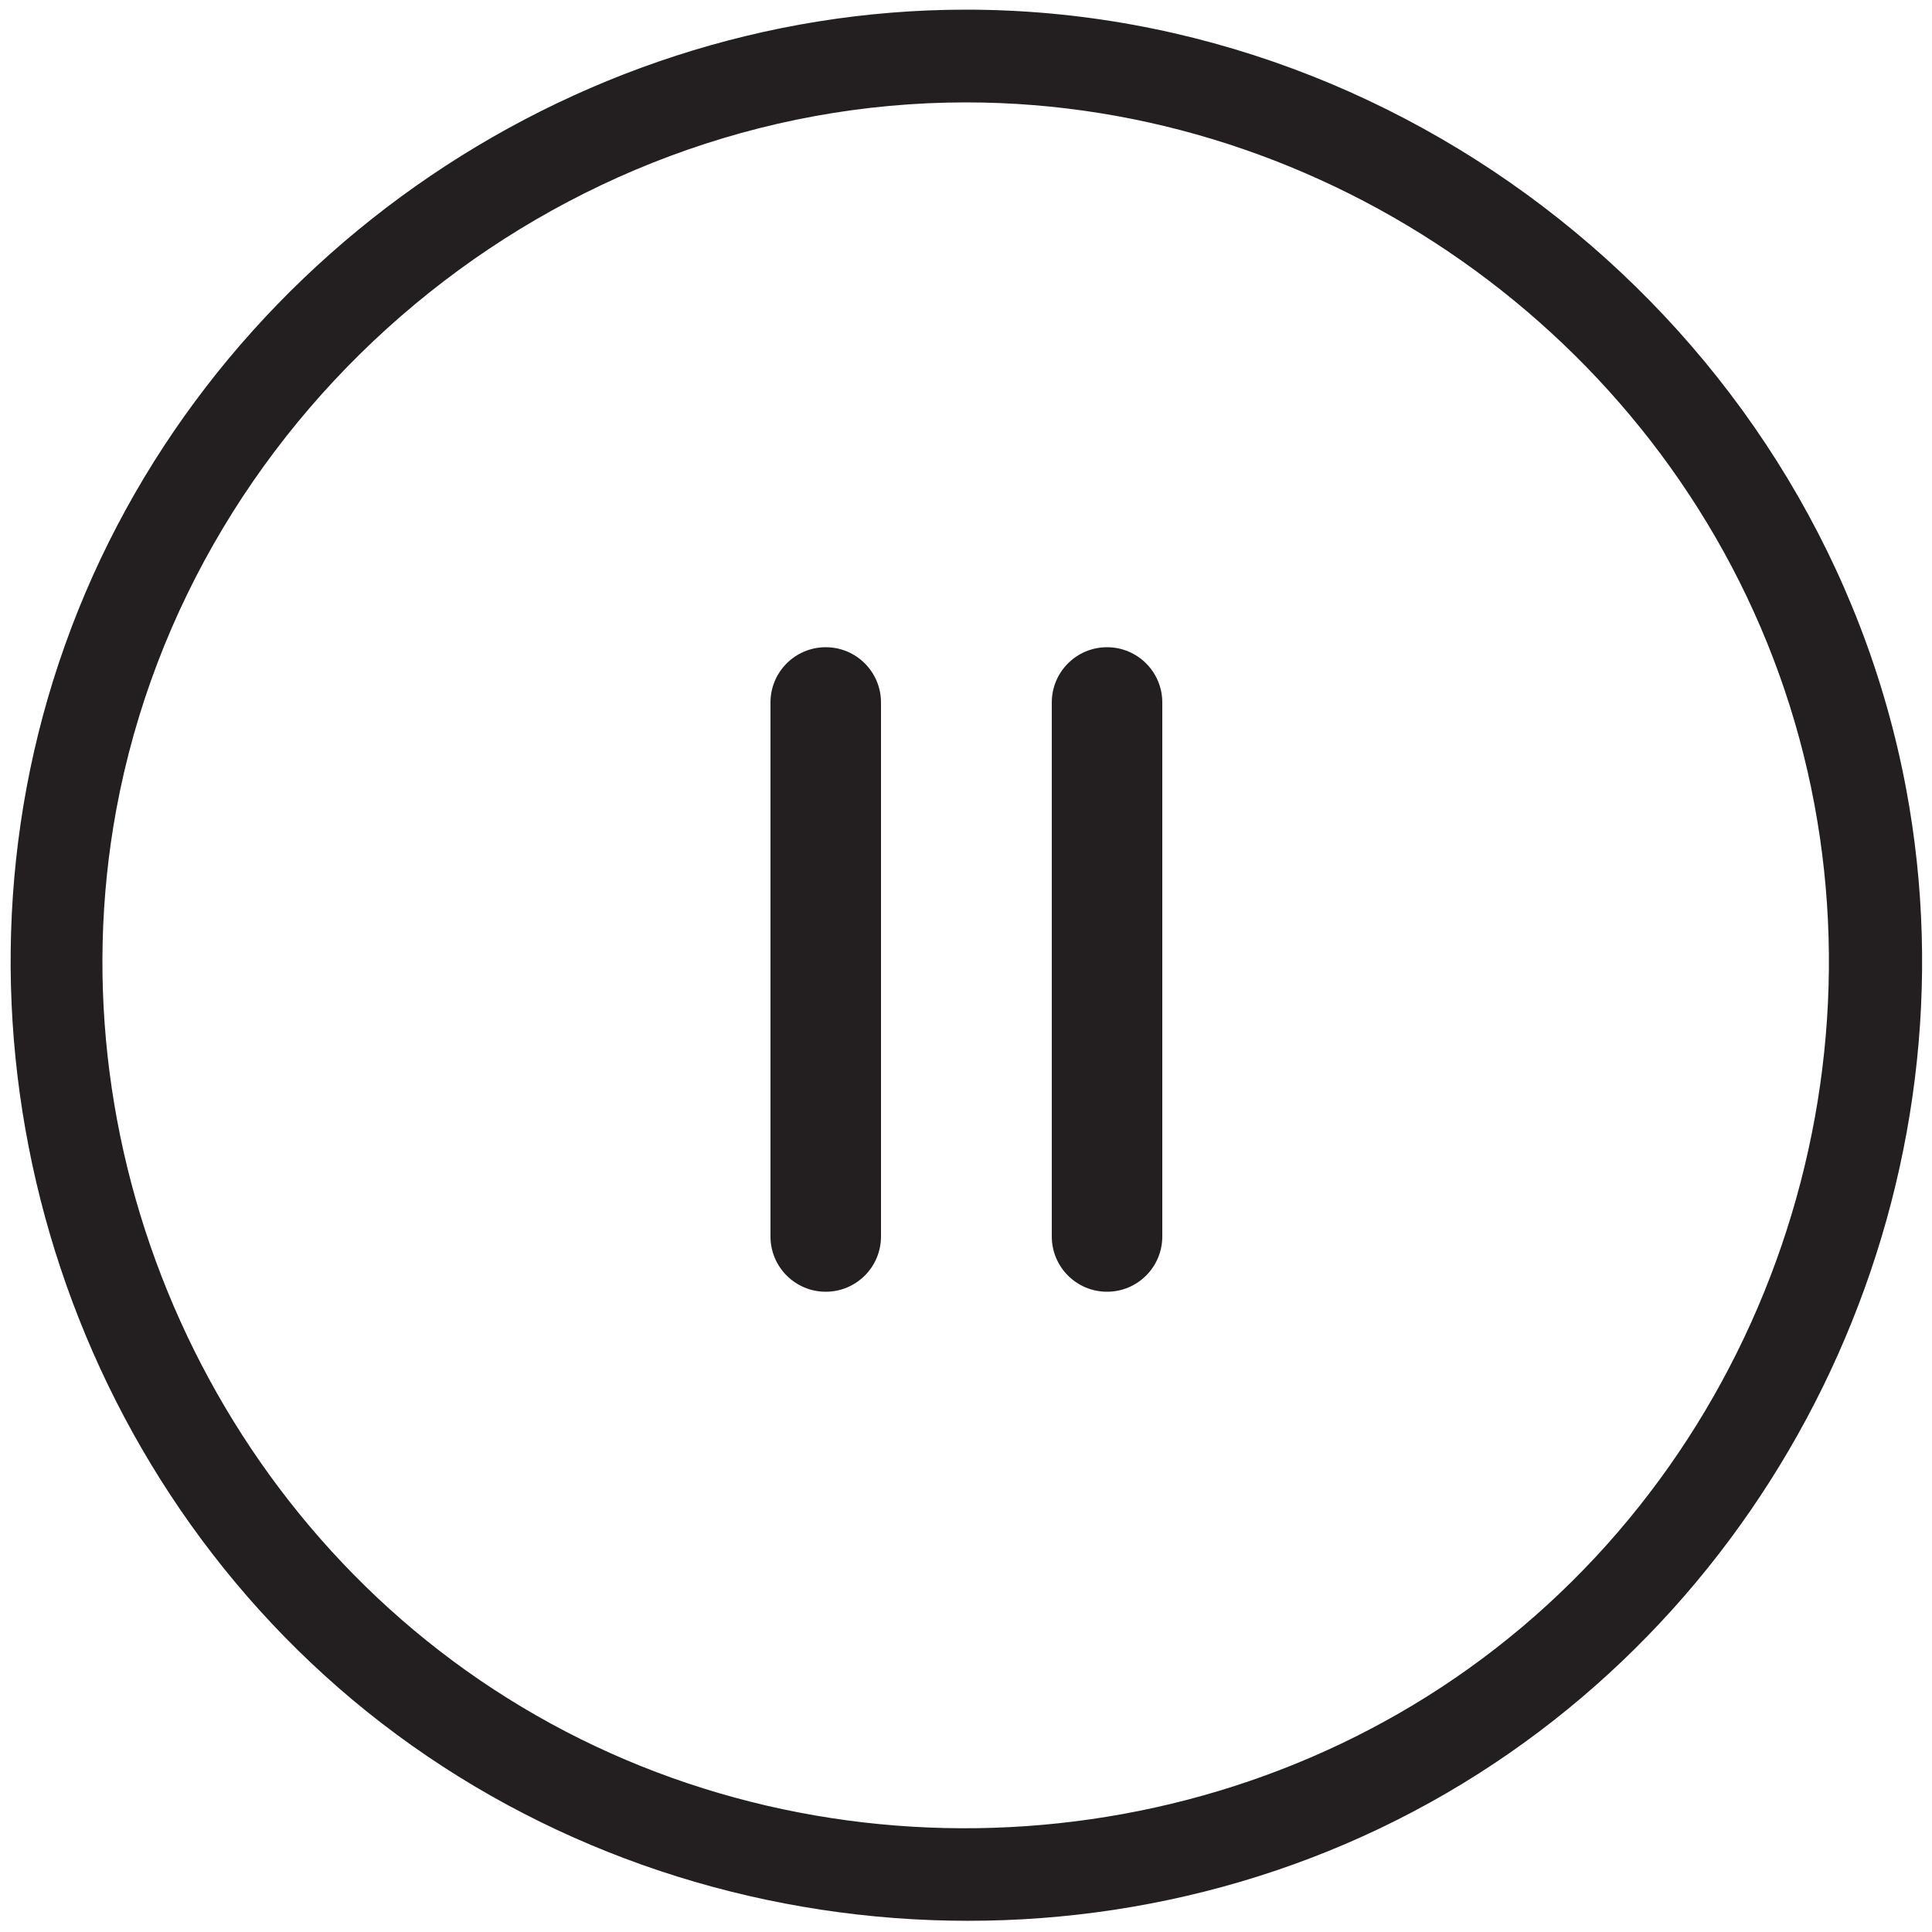<?xml version="1.0" encoding="utf-8"?>
<!-- Generator: Adobe Illustrator 21.1.0, SVG Export Plug-In . SVG Version: 6.00 Build 0)  -->
<svg version="1.1" id="Layer_1" xmlns="http://www.w3.org/2000/svg" xmlns:xlink="http://www.w3.org/1999/xlink" x="0px" y="0px"
	 viewBox="0 0 500 500" style="enable-background:new 0 0 500 500;" xml:space="preserve">
<style type="text/css">
	.st0{fill:#231F20;}
</style>
<path class="st0" d="M250,26.5c93.3,0,178.8,60.1,210.4,147.9c31.9,88.6,3.3,190.2-69.9,249.5c-72.1,58.4-175.9,65.5-255.4,17.9
	C56,394.5,13.4,300.2,30.1,209.5C49.5,104.8,143.5,26.5,250,26.5 M250,2.5C146.5,2.5,51.5,69.4,16.8,167
	c-34.4,96.5-4.1,207,74.3,272.8c80.3,67.3,197.9,76.3,287.4,21.8c87.2-53.1,133.6-157.1,114.8-257.5C471.6,88.6,367.5,2.5,250,2.5
	L250,2.5z"/>
<g>
	<g>
		<path class="st0" d="M213.7,334.3c-7.9,0-14.3-6.4-14.3-14.3V181.8c0-7.9,6.4-14.3,14.3-14.3s14.3,6.4,14.3,14.3V320
			C228,327.9,221.6,334.3,213.7,334.3z"/>
	</g>
	<g>
		<path class="st0" d="M286.5,334.3c-7.9,0-14.3-6.4-14.3-14.3V181.8c0-7.9,6.4-14.3,14.3-14.3s14.3,6.4,14.3,14.3V320
			C300.8,327.9,294.4,334.3,286.5,334.3z"/>
	</g>
</g>
</svg>
